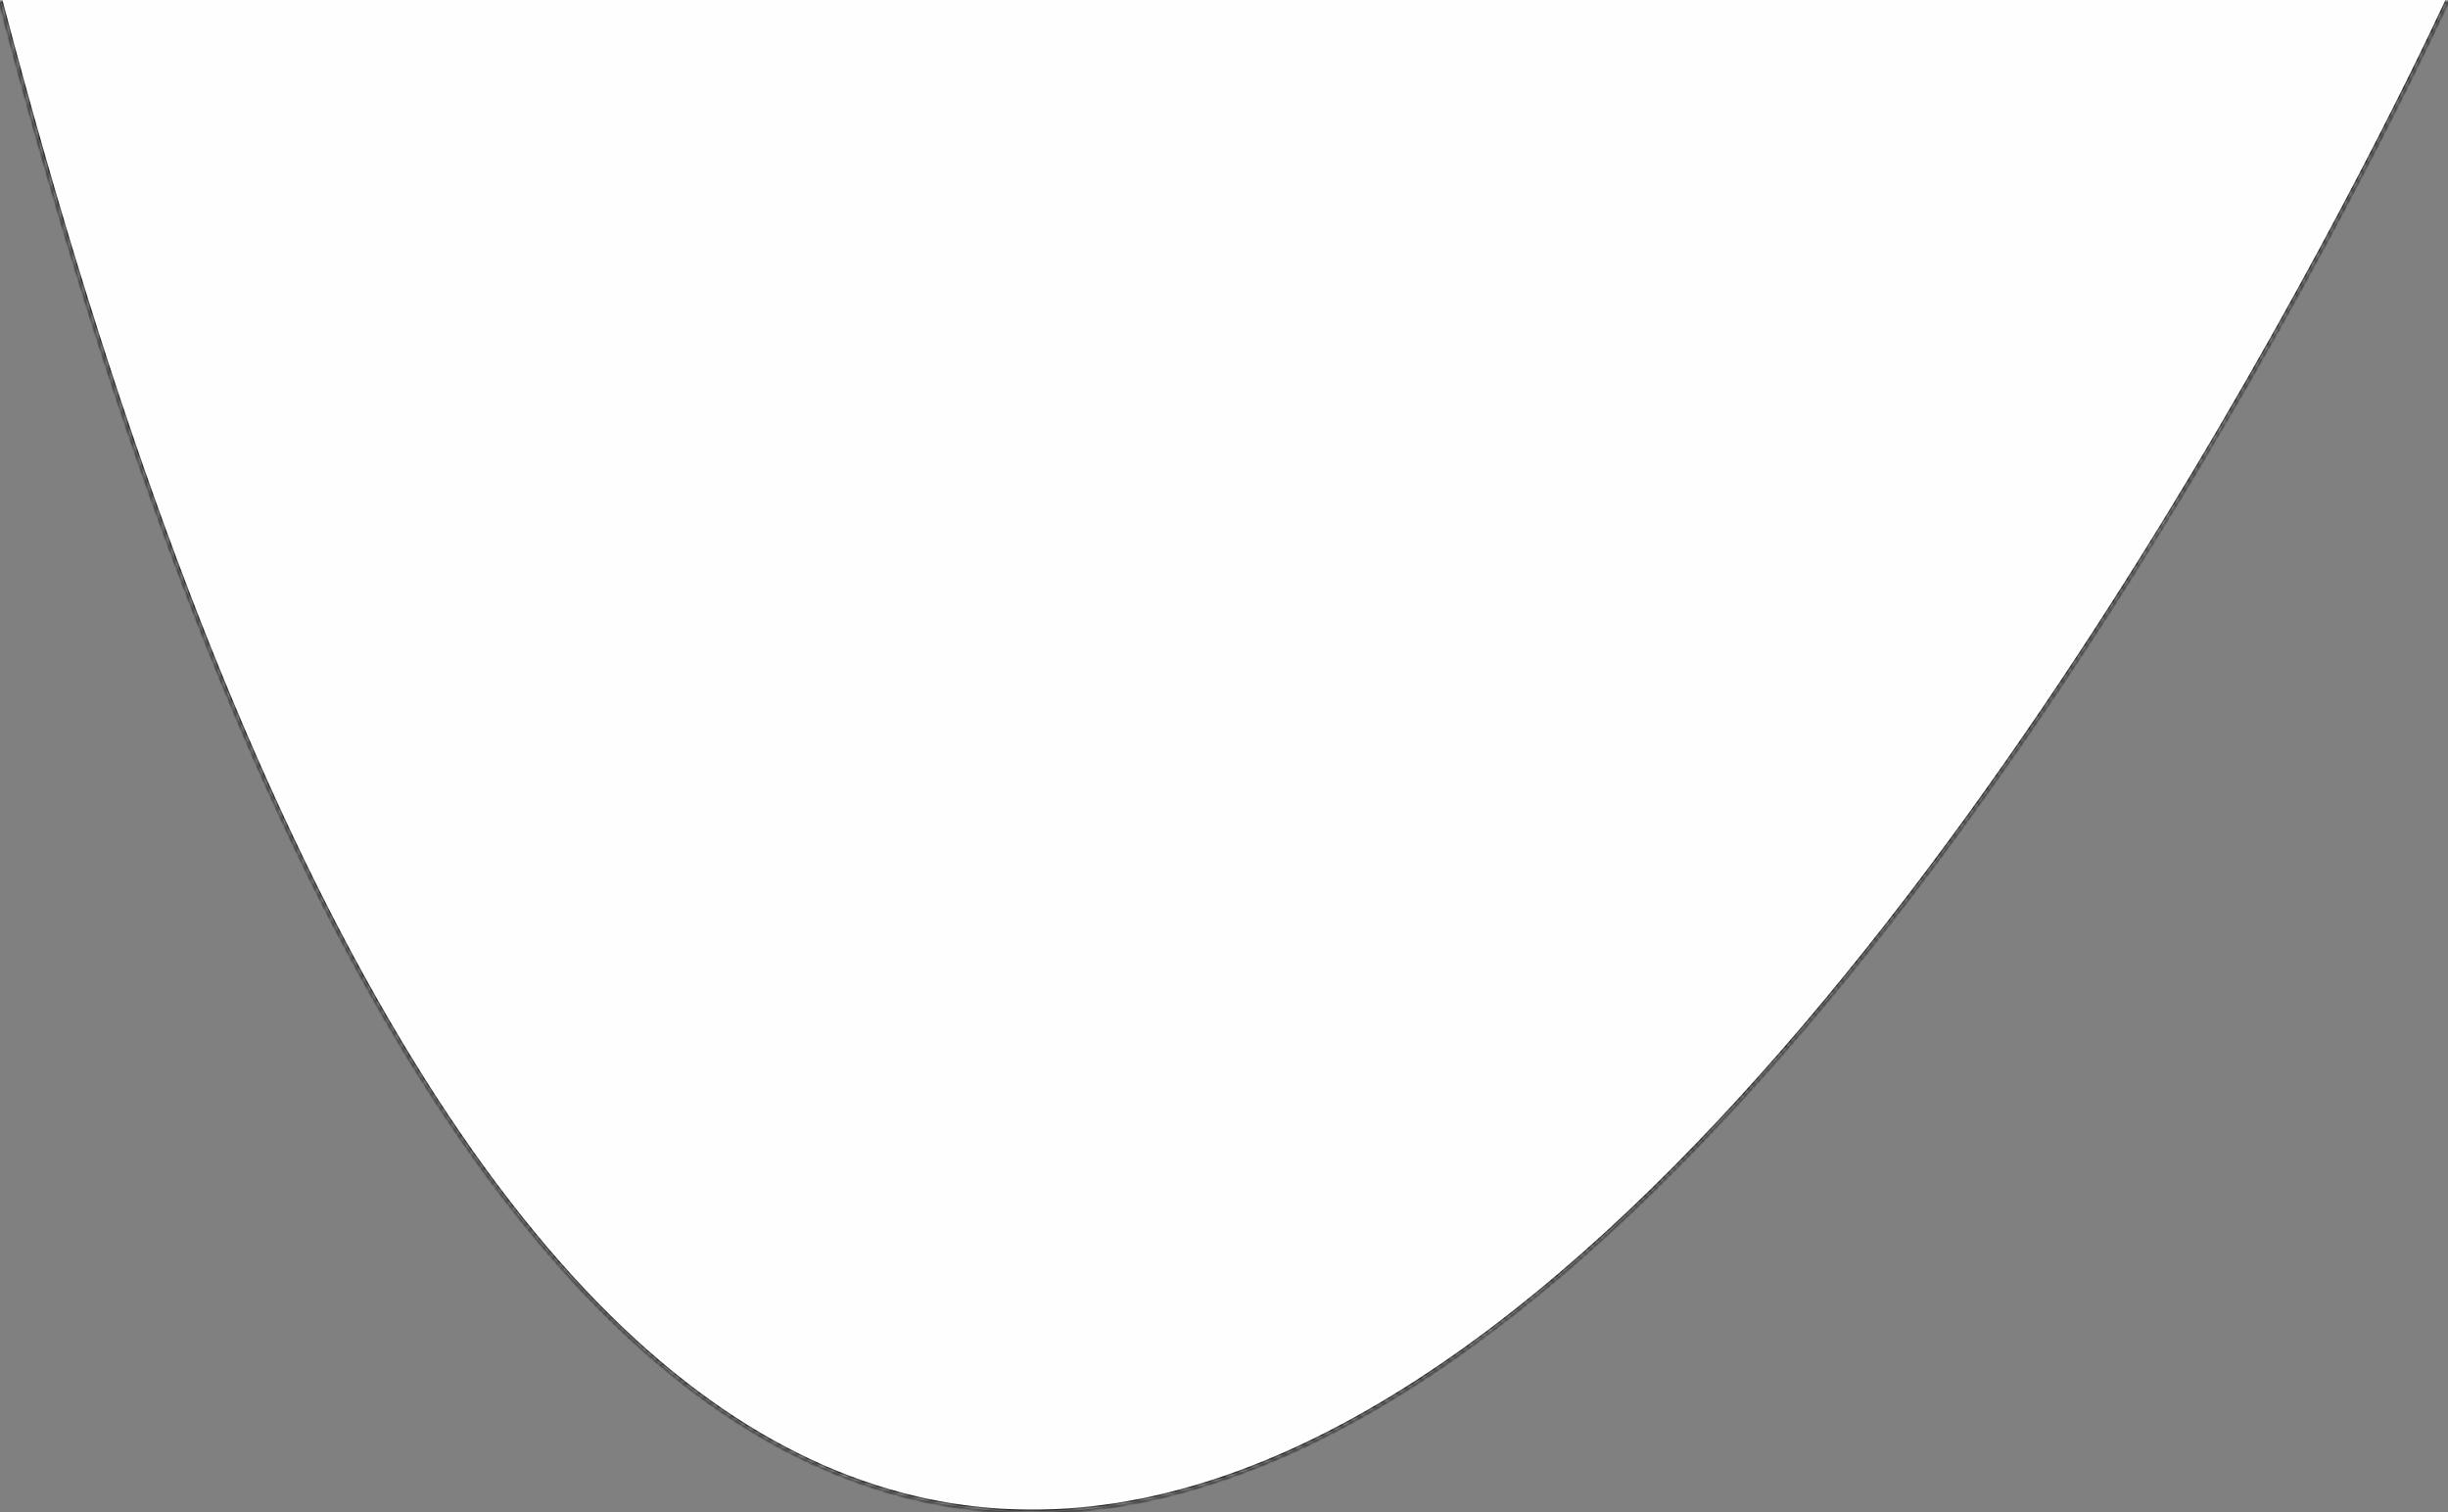 <svg width="523" height="323" viewBox="0 0 523 323" fill="none" xmlns="http://www.w3.org/2000/svg">
<rect x="0" y="0" width="523" height="323" fill="#808080" stroke="none"/>
<g id="top-object">
<mask id="path-1-inside-1" fill="white">
<path d="M523 -3.79923e-06C523 -3.79923e-06 191.135 726.75 1.28746e-05 -3.79923e-06Z"/>
</mask>
<path d="M523 -3.79923e-06C523 -3.79923e-06 191.135 726.75 1.28746e-05 -3.79923e-06Z" fill="#FFFEFE"/>
<path d="M523 -3.79923e-06C522.545 -0.208 522.544 -0.205 522.542 -0.2C522.539 -0.194 522.535 -0.186 522.53 -0.175C522.52 -0.153 522.505 -0.12 522.485 -0.077C522.445 0.011 522.385 0.141 522.305 0.314C522.145 0.66 521.906 1.175 521.589 1.851C520.956 3.202 520.014 5.196 518.776 7.767C516.3 12.909 512.644 20.358 507.922 29.58C498.478 48.025 484.773 73.565 467.731 101.942C433.64 158.706 386.217 226.782 332.852 272.15C279.478 317.525 220.317 340.068 162.607 306.167C133.716 289.195 105.129 258.05 77.787 208.415C50.447 158.783 24.369 90.693 0.484 -0.127L-0.484 0.127C23.415 90.995 49.518 159.17 76.911 208.898C104.303 258.624 133 289.934 162.1 307.029C220.372 341.26 280.015 318.381 333.499 272.912C386.992 227.436 434.482 159.247 468.588 102.457C485.645 74.056 499.36 48.496 508.812 30.036C513.538 20.806 517.198 13.35 519.677 8.201C520.916 5.627 521.86 3.629 522.495 2.275C522.812 1.597 523.052 1.081 523.213 0.734C523.293 0.56 523.353 0.429 523.394 0.341C523.414 0.297 523.429 0.264 523.439 0.241C523.445 0.23 523.448 0.222 523.451 0.216C523.453 0.211 523.455 0.208 523 -3.79923e-06Z" fill="black" mask="url(#path-1-inside-1)"/>
</g>
</svg>

